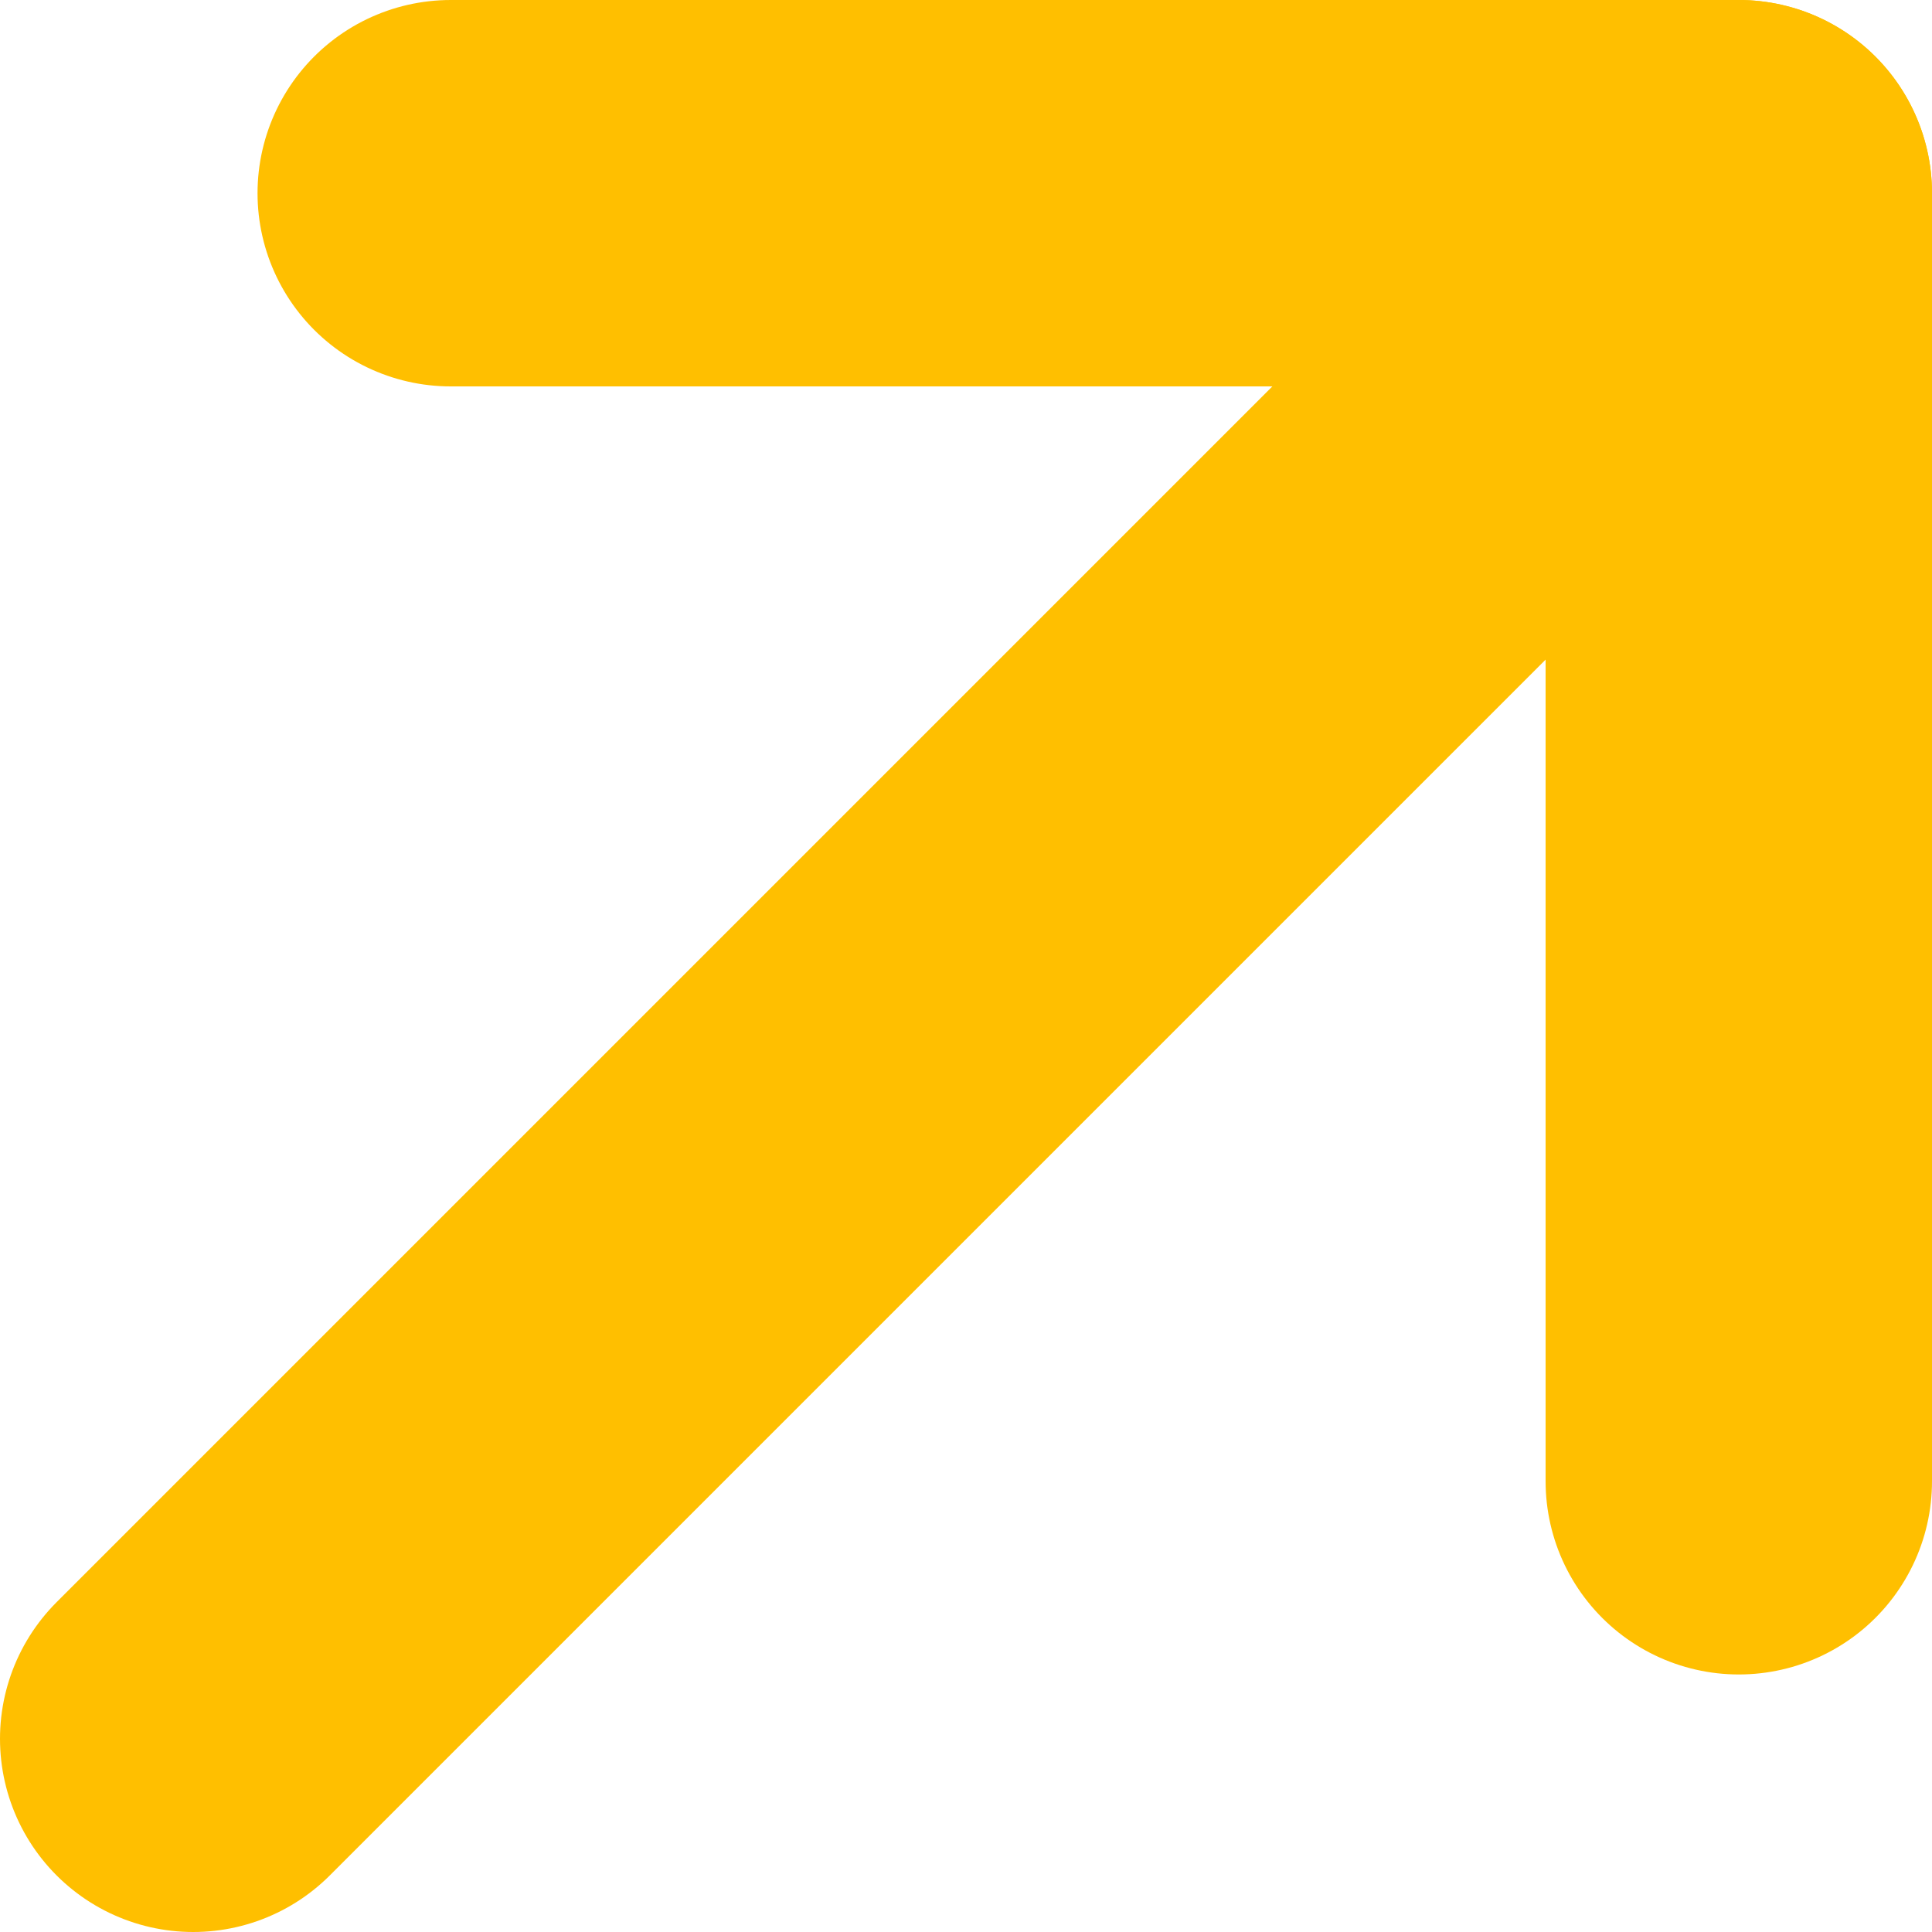 <svg width="10" height="10" viewBox="0 0 10 10" fill="none" xmlns="http://www.w3.org/2000/svg">
    <path d="M9 1L1 9" stroke="#FFBF00" stroke-width="2" stroke-linecap="round" stroke-linejoin="round"/>
    <path d="M2.333 1H9V7.667" stroke="#FFBF00" stroke-width="2" stroke-linecap="round" stroke-linejoin="round"/>
</svg>
